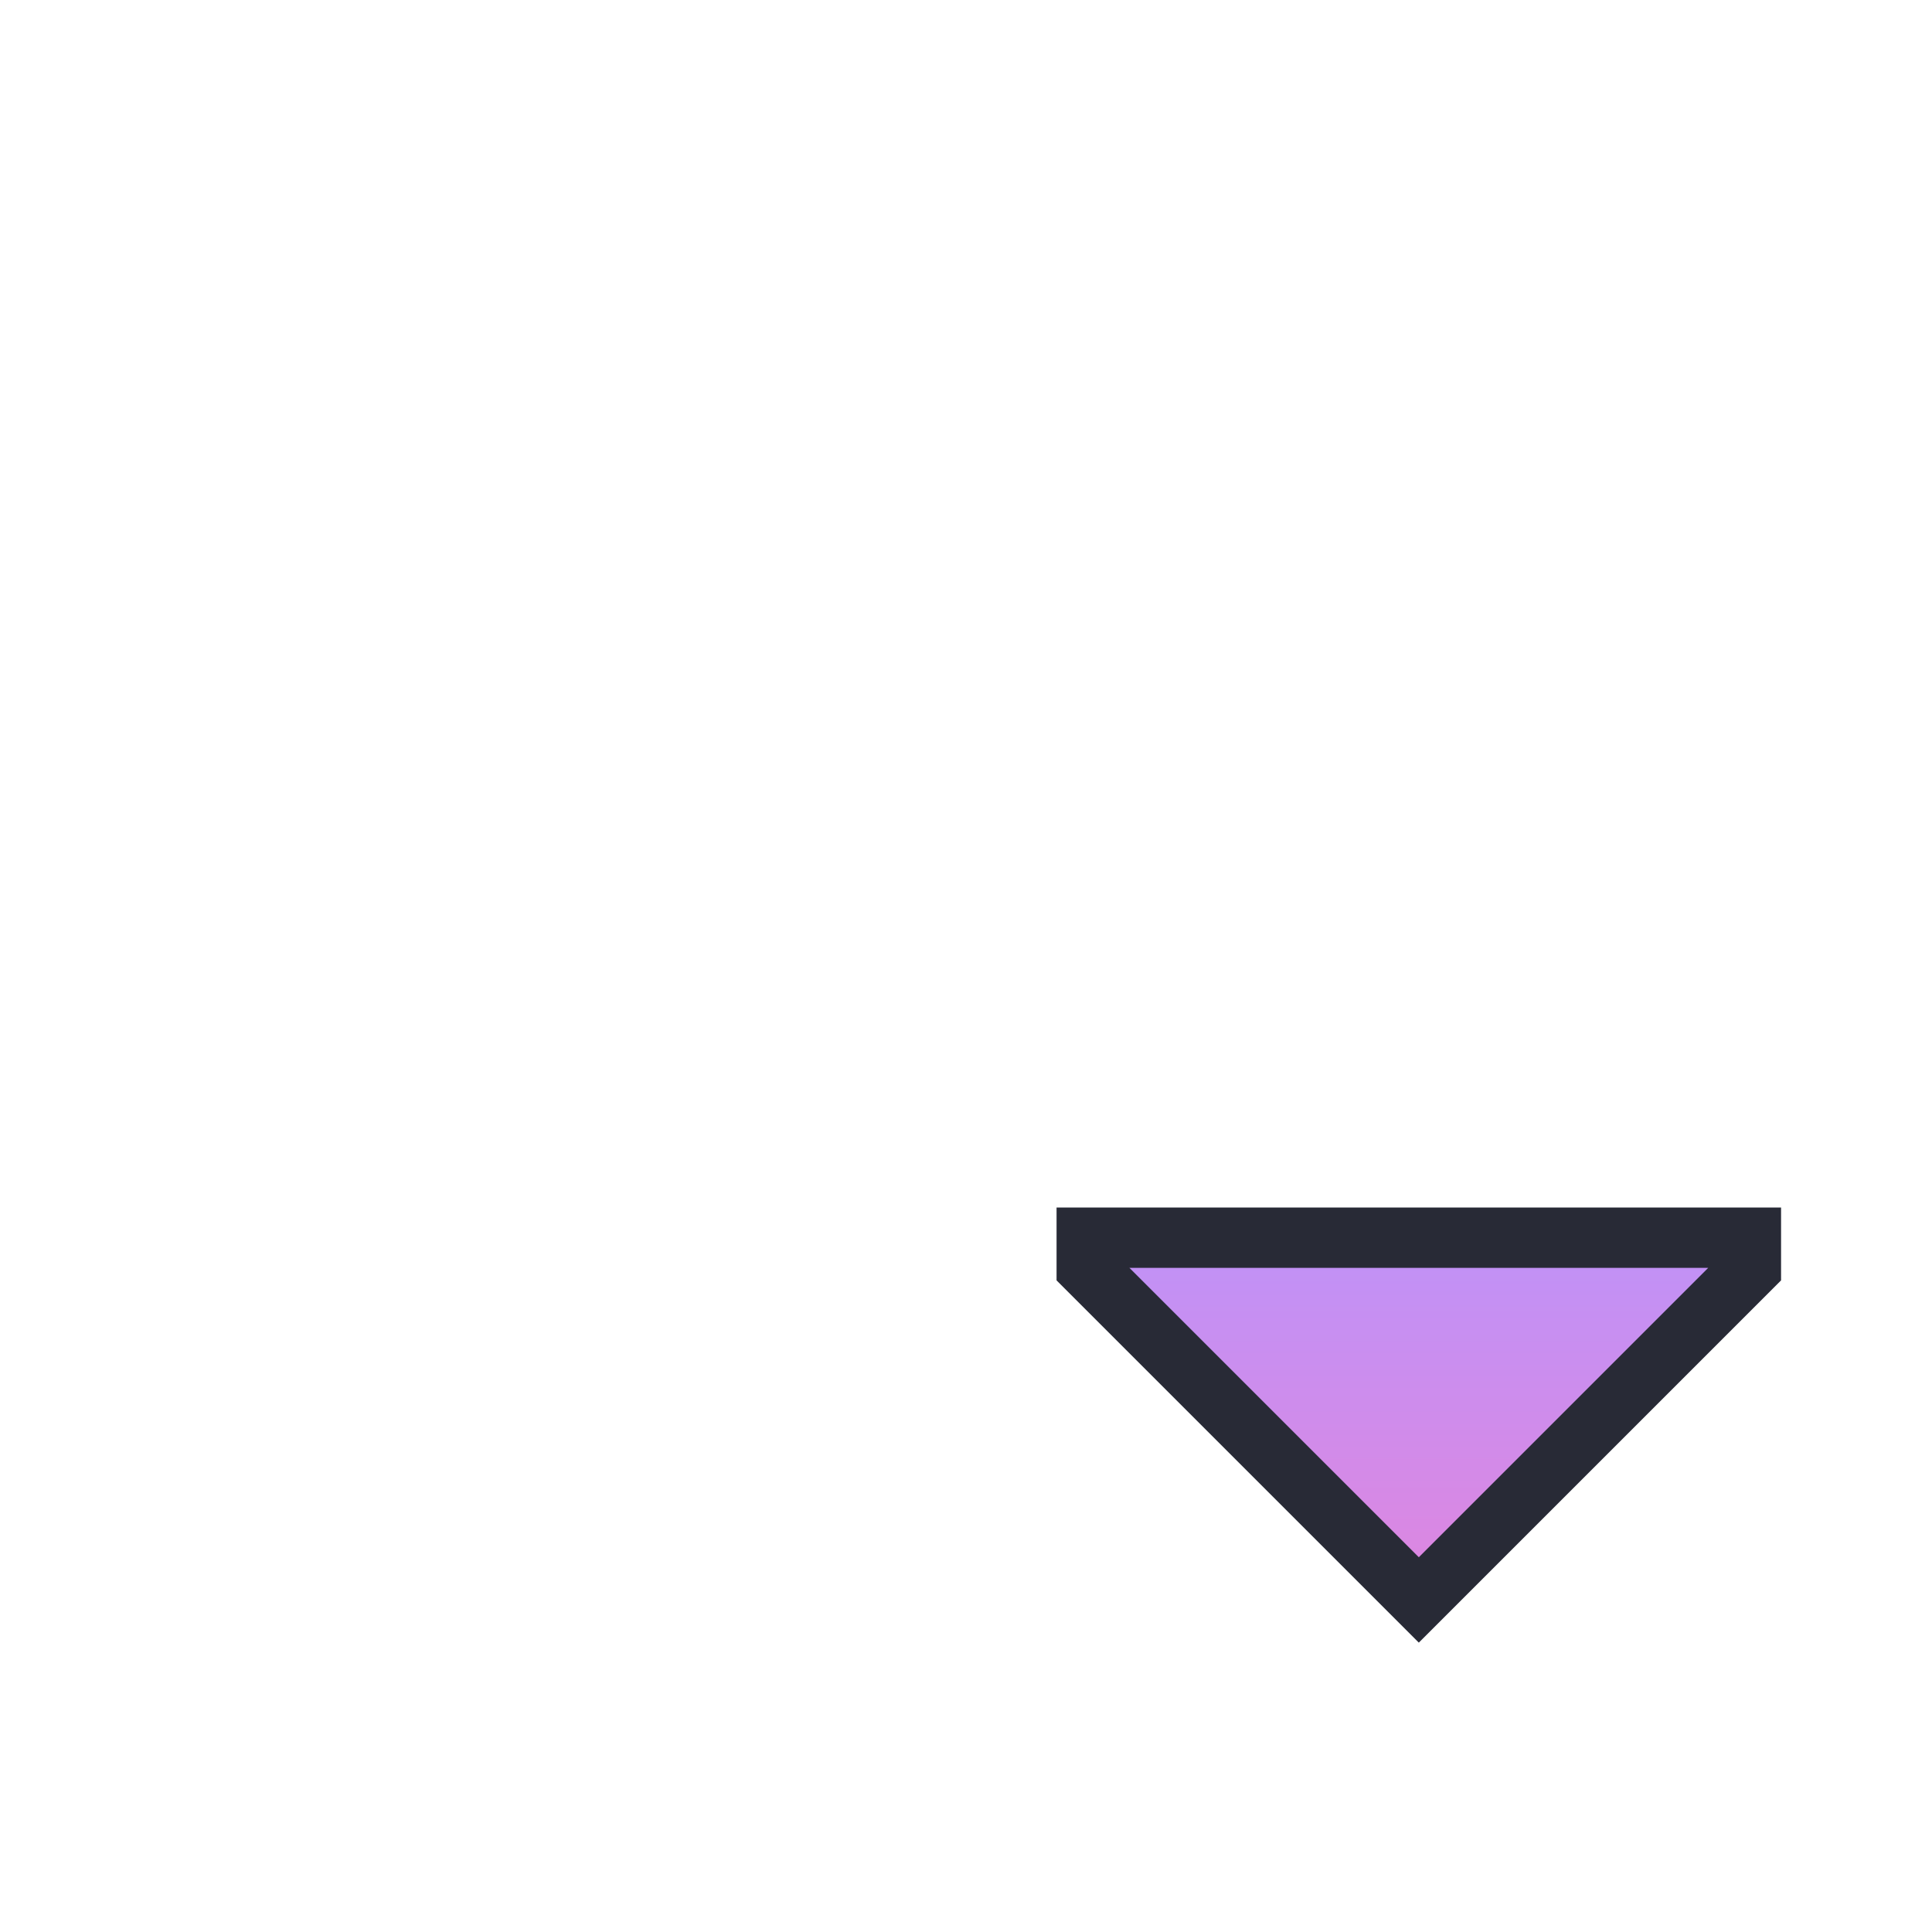 <svg xmlns="http://www.w3.org/2000/svg" xmlns:svg="http://www.w3.org/2000/svg" xmlns:xlink="http://www.w3.org/1999/xlink" id="svg2" width="128" height="128" version="1.1" viewBox="0 0 128 128" xml:space="preserve"><defs id="defs6"><linearGradient id="linearGradient5063"><stop style="stop-color:#ff79c6;stop-opacity:1" id="stop5061" offset="0"/><stop style="stop-color:#bd93f9;stop-opacity:1" id="stop5059" offset="1"/></linearGradient><linearGradient id="linearGradient4284"><stop style="stop-color:#bd93f9;stop-opacity:1" id="stop4280" offset="0"/><stop style="stop-color:#ff79c6;stop-opacity:1" id="stop4282" offset="1"/></linearGradient><linearGradient id="linearGradient4286" x1="350" x2="350" y1="208" y2="259" gradientTransform="translate(-84)" gradientUnits="userSpaceOnUse" xlink:href="#linearGradient4284"/><linearGradient id="linearGradient5056" x1="350" x2="350" y1="186" y2="237" gradientTransform="matrix(1,0,0,-1,44,384)" gradientUnits="userSpaceOnUse" xlink:href="#linearGradient5063"/></defs><g id="g896" transform="translate(-172,-128)"><path style="fill:url(#linearGradient4286);fill-opacity:1;stroke:#282a36;stroke-width:4;stroke-linecap:butt;stroke-linejoin:miter;stroke-dasharray:none;stroke-opacity:1" id="path3492-2-0" d="m 244,210 h 44 v 2 l -22,22 -22,-22 z"/><path style="fill:url(#linearGradient5056);fill-opacity:1;stroke:#282a36;stroke-width:4;stroke-linecap:butt;stroke-linejoin:miter;stroke-dasharray:none;stroke-opacity:1" id="path3492-2-0-6" d="m 372,174 h 44 v -2 l -22,-22 -22,22 z"/><path style="fill:#3b3e63;fill-opacity:1;stroke:#282a36;stroke-width:4;stroke-linecap:butt;stroke-linejoin:miter;stroke-dasharray:none;stroke-opacity:1" id="path3492-2" d="m 244,82 h 44 v 2 l -22,22 -22,-22 z"/><path style="fill:#3b3e63;fill-opacity:1;stroke:#282a36;stroke-width:4;stroke-linecap:butt;stroke-linejoin:miter;stroke-dasharray:none;stroke-opacity:1" id="path3492" d="m 372,46 h 44 V 44 L 394,22 372,44 Z"/></g></svg>
